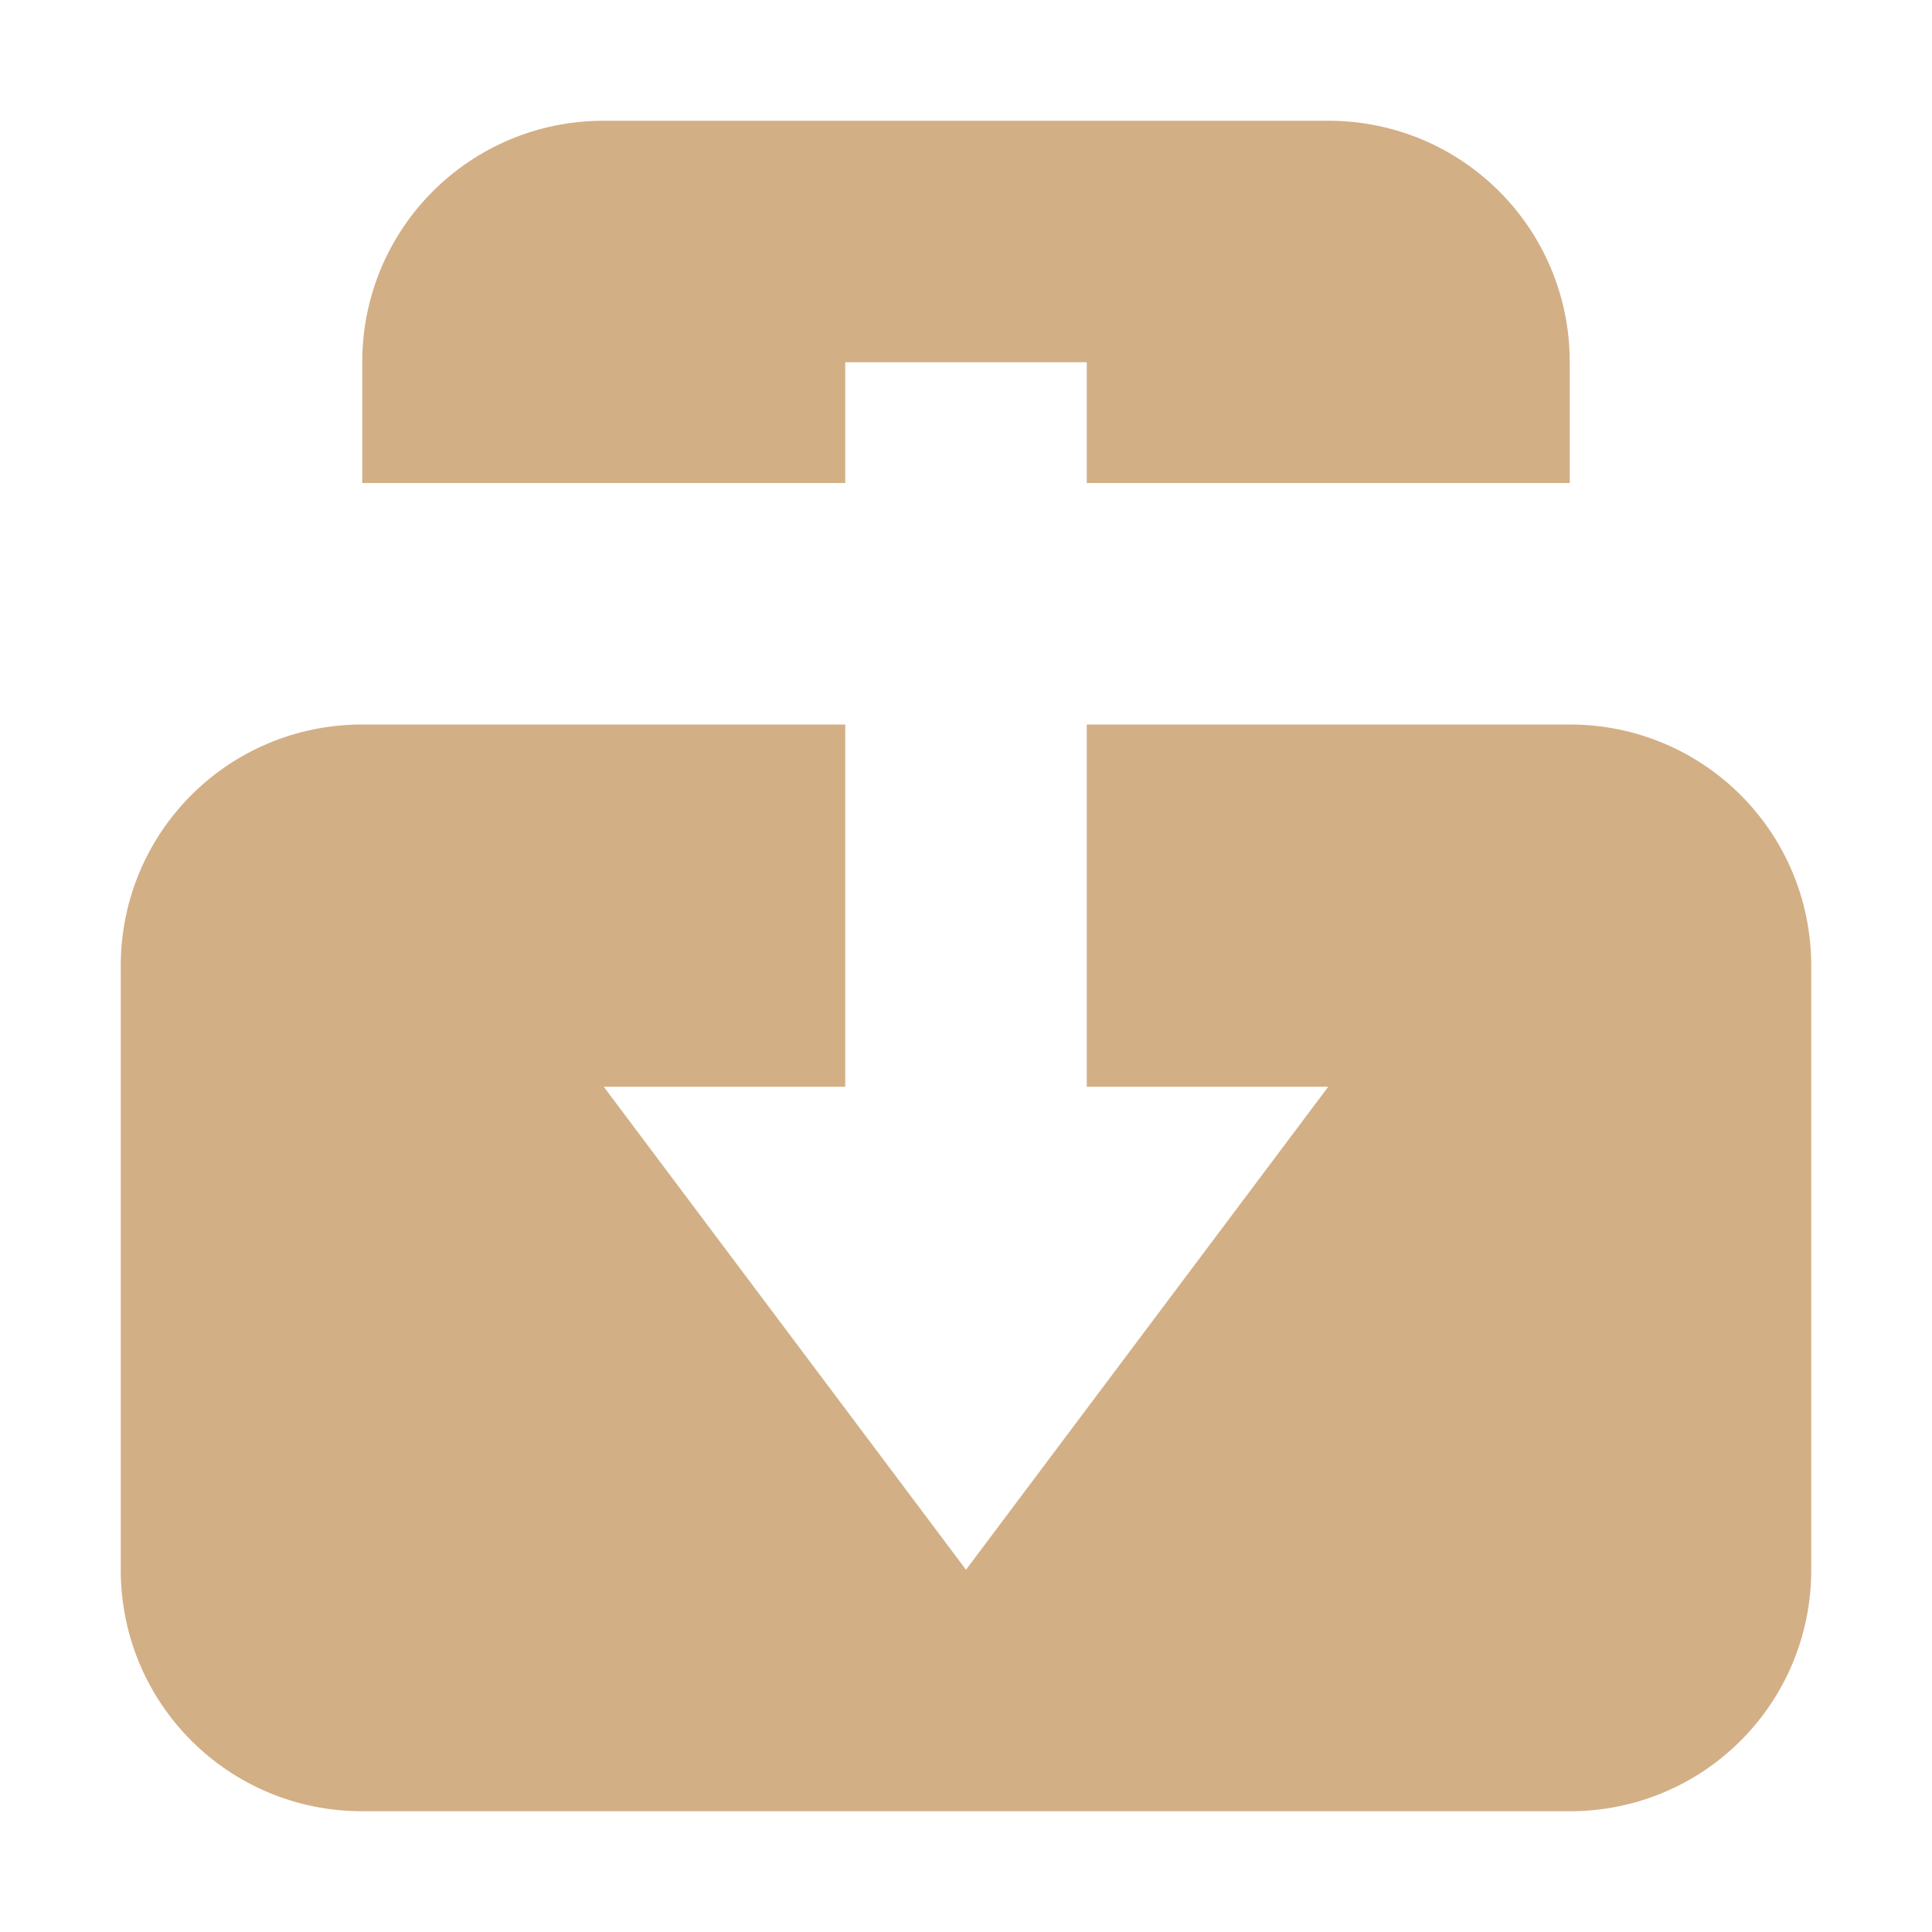 <svg height="16" viewBox="0 0 16 16" width="16" xmlns="http://www.w3.org/2000/svg"><path d="m5 1c-1.108 0-2 .892-2 2v1h4v-1h2v1h4v-1c0-1.108-.892-2-2-2zm-2 5c-1.108 0-2 .892-2 2v5c0 1.108.892 2 2 2h10c1.108 0 2-.892 2-2v-5c0-1.108-.892-2-2-2h-4v3h2l-3 4-3-4h2v-3z" fill="#d3af86"/></svg>